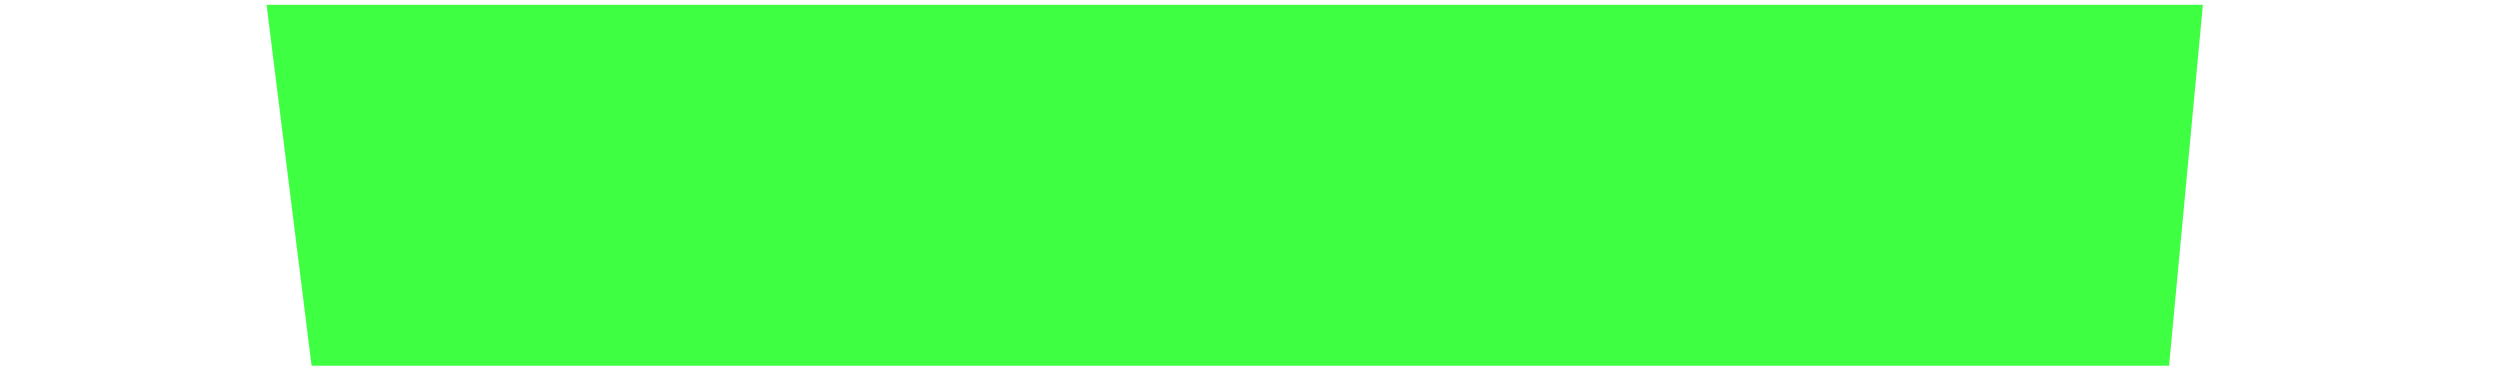 <?xml version="1.0" encoding="UTF-8" standalone="no"?>
<!DOCTYPE svg PUBLIC "-//W3C//DTD SVG 1.1//EN" "http://www.w3.org/Graphics/SVG/1.1/DTD/svg11.dtd">
<svg version="1.1" xmlns="http://www.w3.org/2000/svg" xmlns:xlink="http://www.w3.org/1999/xlink" preserveAspectRatio="xMidYMid meet" viewBox="-1 240.996 504 80.004" width="500" height="76"><defs><path d="M43.95 242L451.62 242L444.5 318L53.43 318L43.95 242Z" id="c65Q2GV1ZK"></path><path d="M500 318L38.32 318L0 318L0 242L500 242" id="b1JFJ6nGmj"></path></defs><g><g><use xlink:href="#c65Q2GV1ZK" opacity="1" fill="#3fff43" fill-opacity="1"></use><g><use xlink:href="#c65Q2GV1ZK" opacity="1" fill-opacity="0" stroke="#000000" stroke-width="1" stroke-opacity="0"></use></g></g><g><use xlink:href="#b1JFJ6nGmj" opacity="1" fill="#000000" fill-opacity="0"></use><g><use xlink:href="#b1JFJ6nGmj" opacity="1" fill-opacity="0" stroke="#000000" stroke-width="1" stroke-opacity="0"></use></g></g></g></svg>